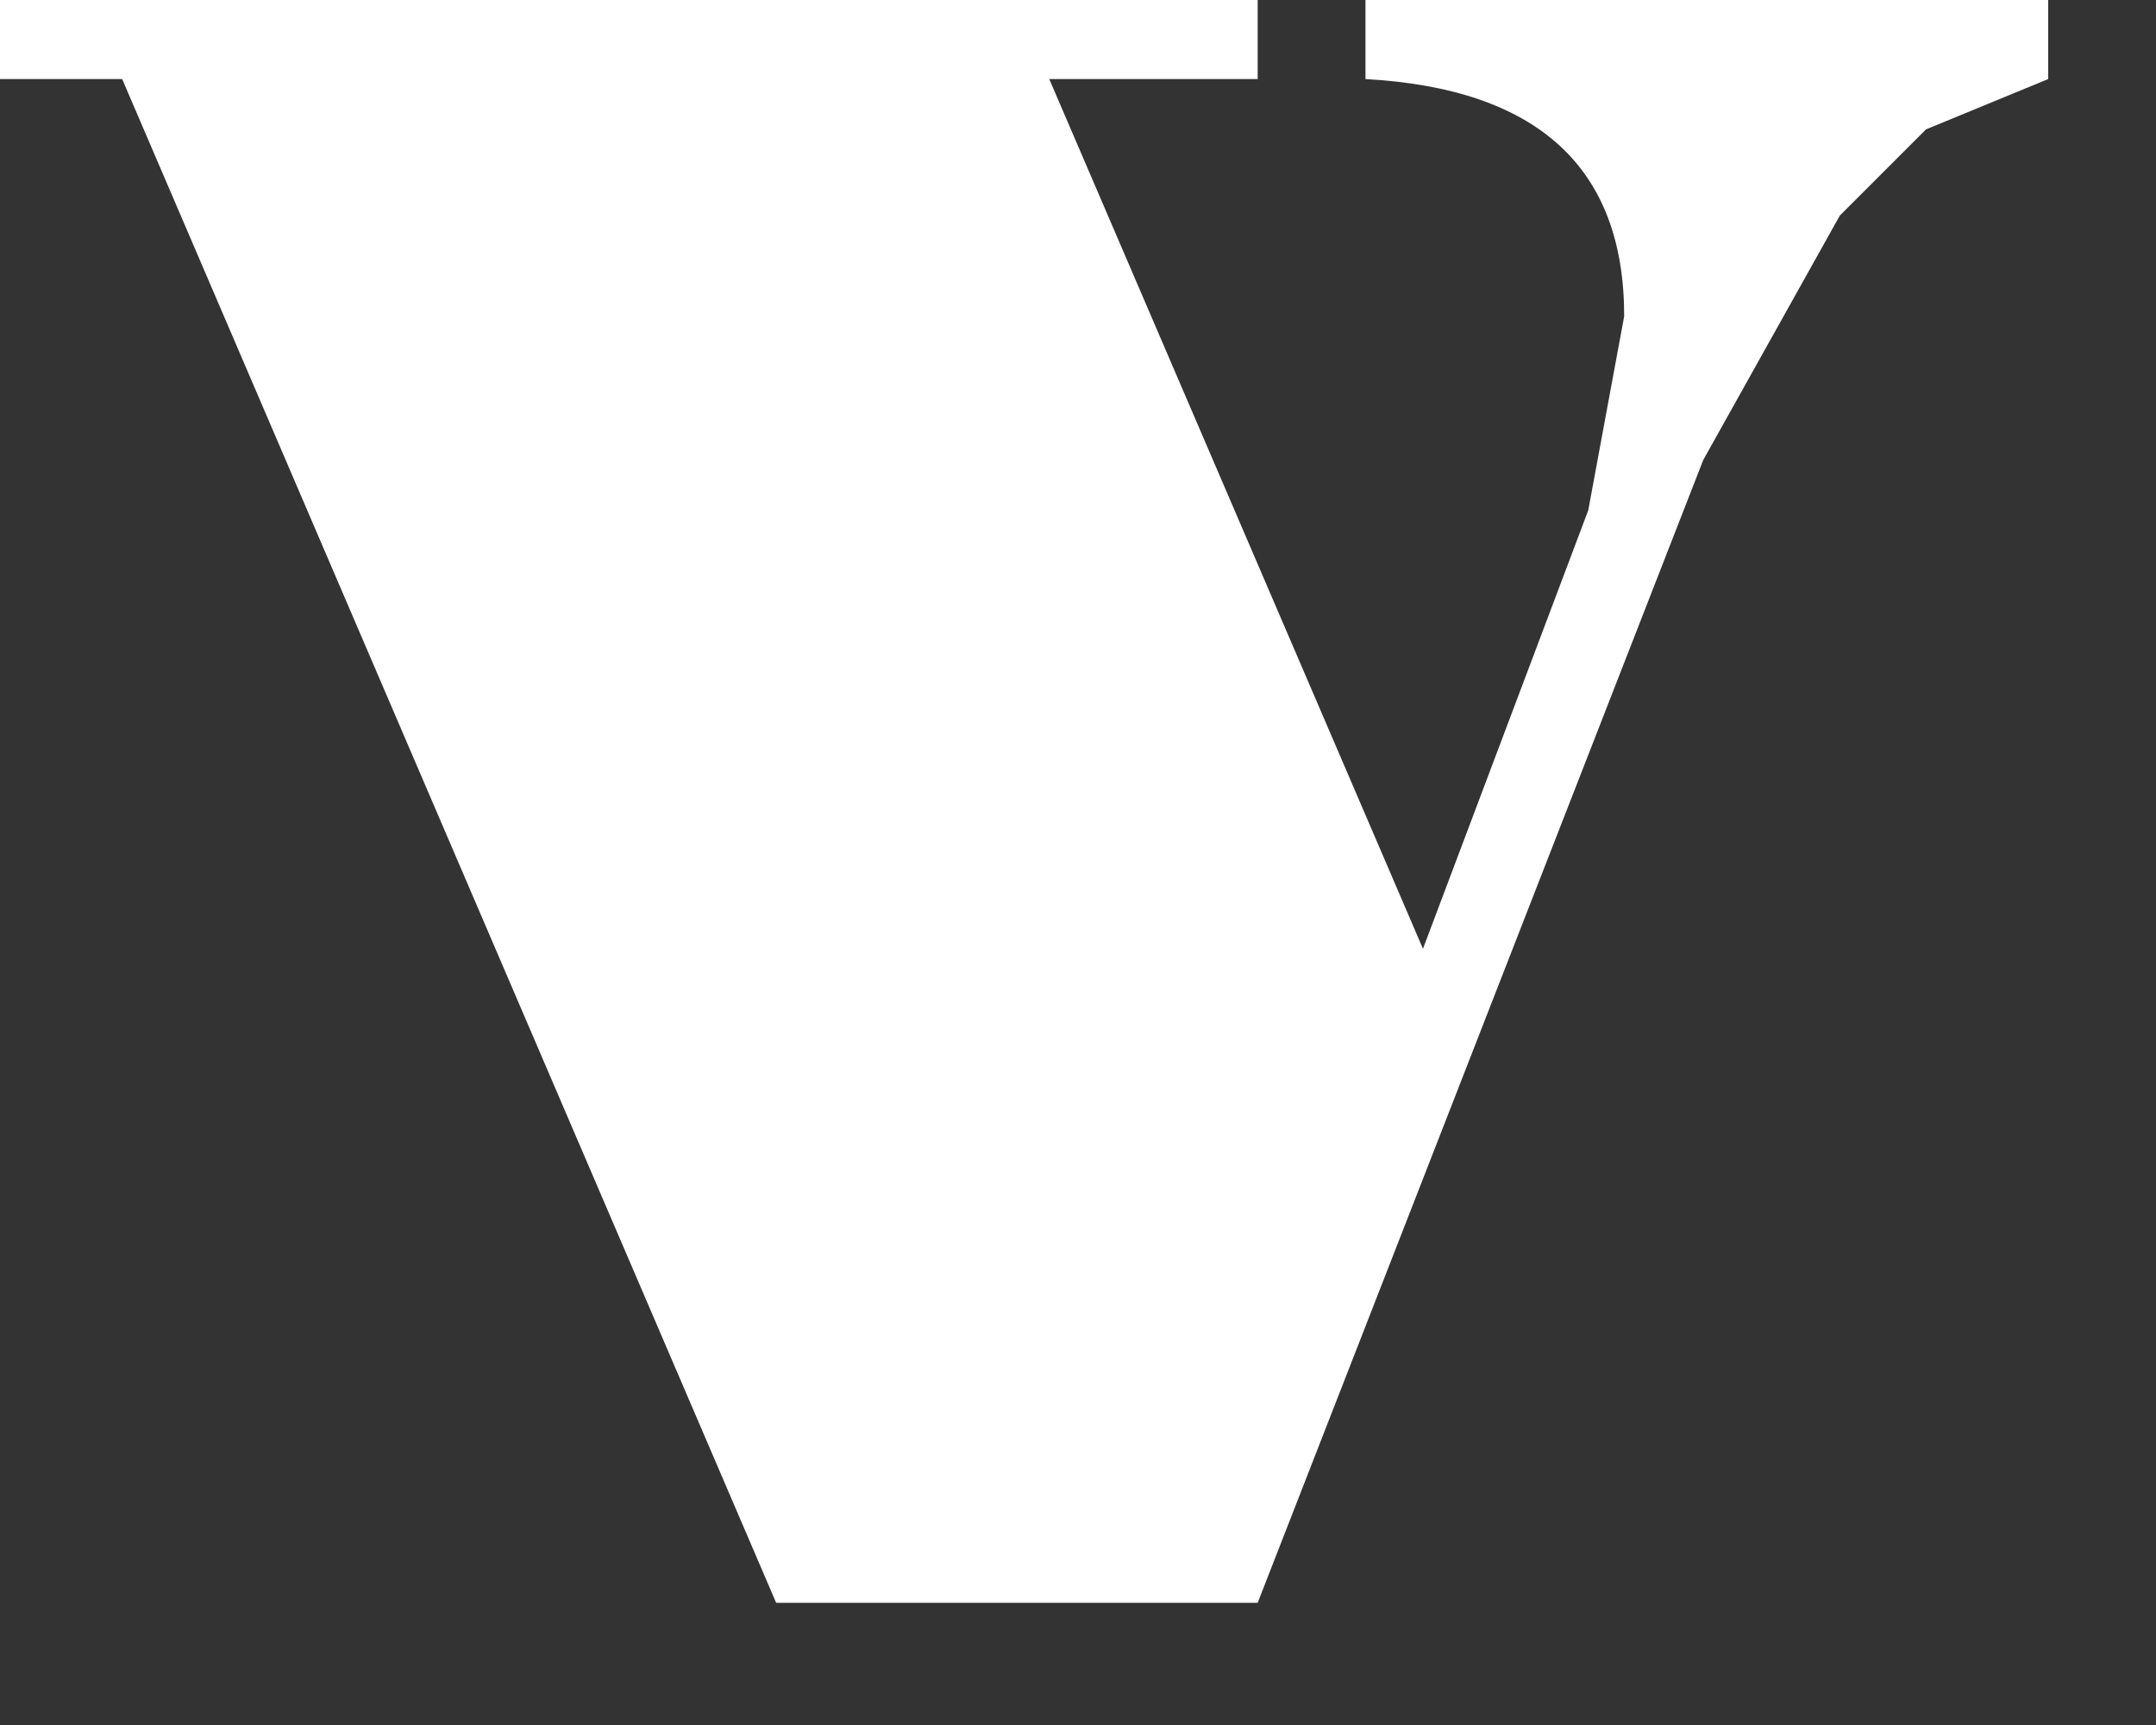 <?xml version="1.0" encoding="utf-8"?>
<svg version="1.1" id="Layer_1"
xmlns="http://www.w3.org/2000/svg"
xmlns:xlink="http://www.w3.org/1999/xlink"
xmlns:author="http://www.sothink.com"
width="15px" height="12px"
xml:space="preserve">
<rect width="100%" height="100%" fill="#333333" stroke="none"/>
<g id="1780" transform="matrix(1, 0, 0, 1, 7.1, 5.55)">
<path style="fill:#FFFFFF;fill-opacity:1" d="M7.15,-5L6.3 -4.65L5.7 -4.05L4.75 -2.35L1.65 5.6L-1.7 5.6L-6.25 -5L-7.1 -5L-7.1 -5.55L1.65 -5.55L1.65 -5L0.2 -5L2.8 1.05L3.95 -2L4.2 -3.35Q4.2 -4.9 2.4 -5L2.4 -5.55L7.15 -5.55L7.15 -5" />
</g>
</svg>

